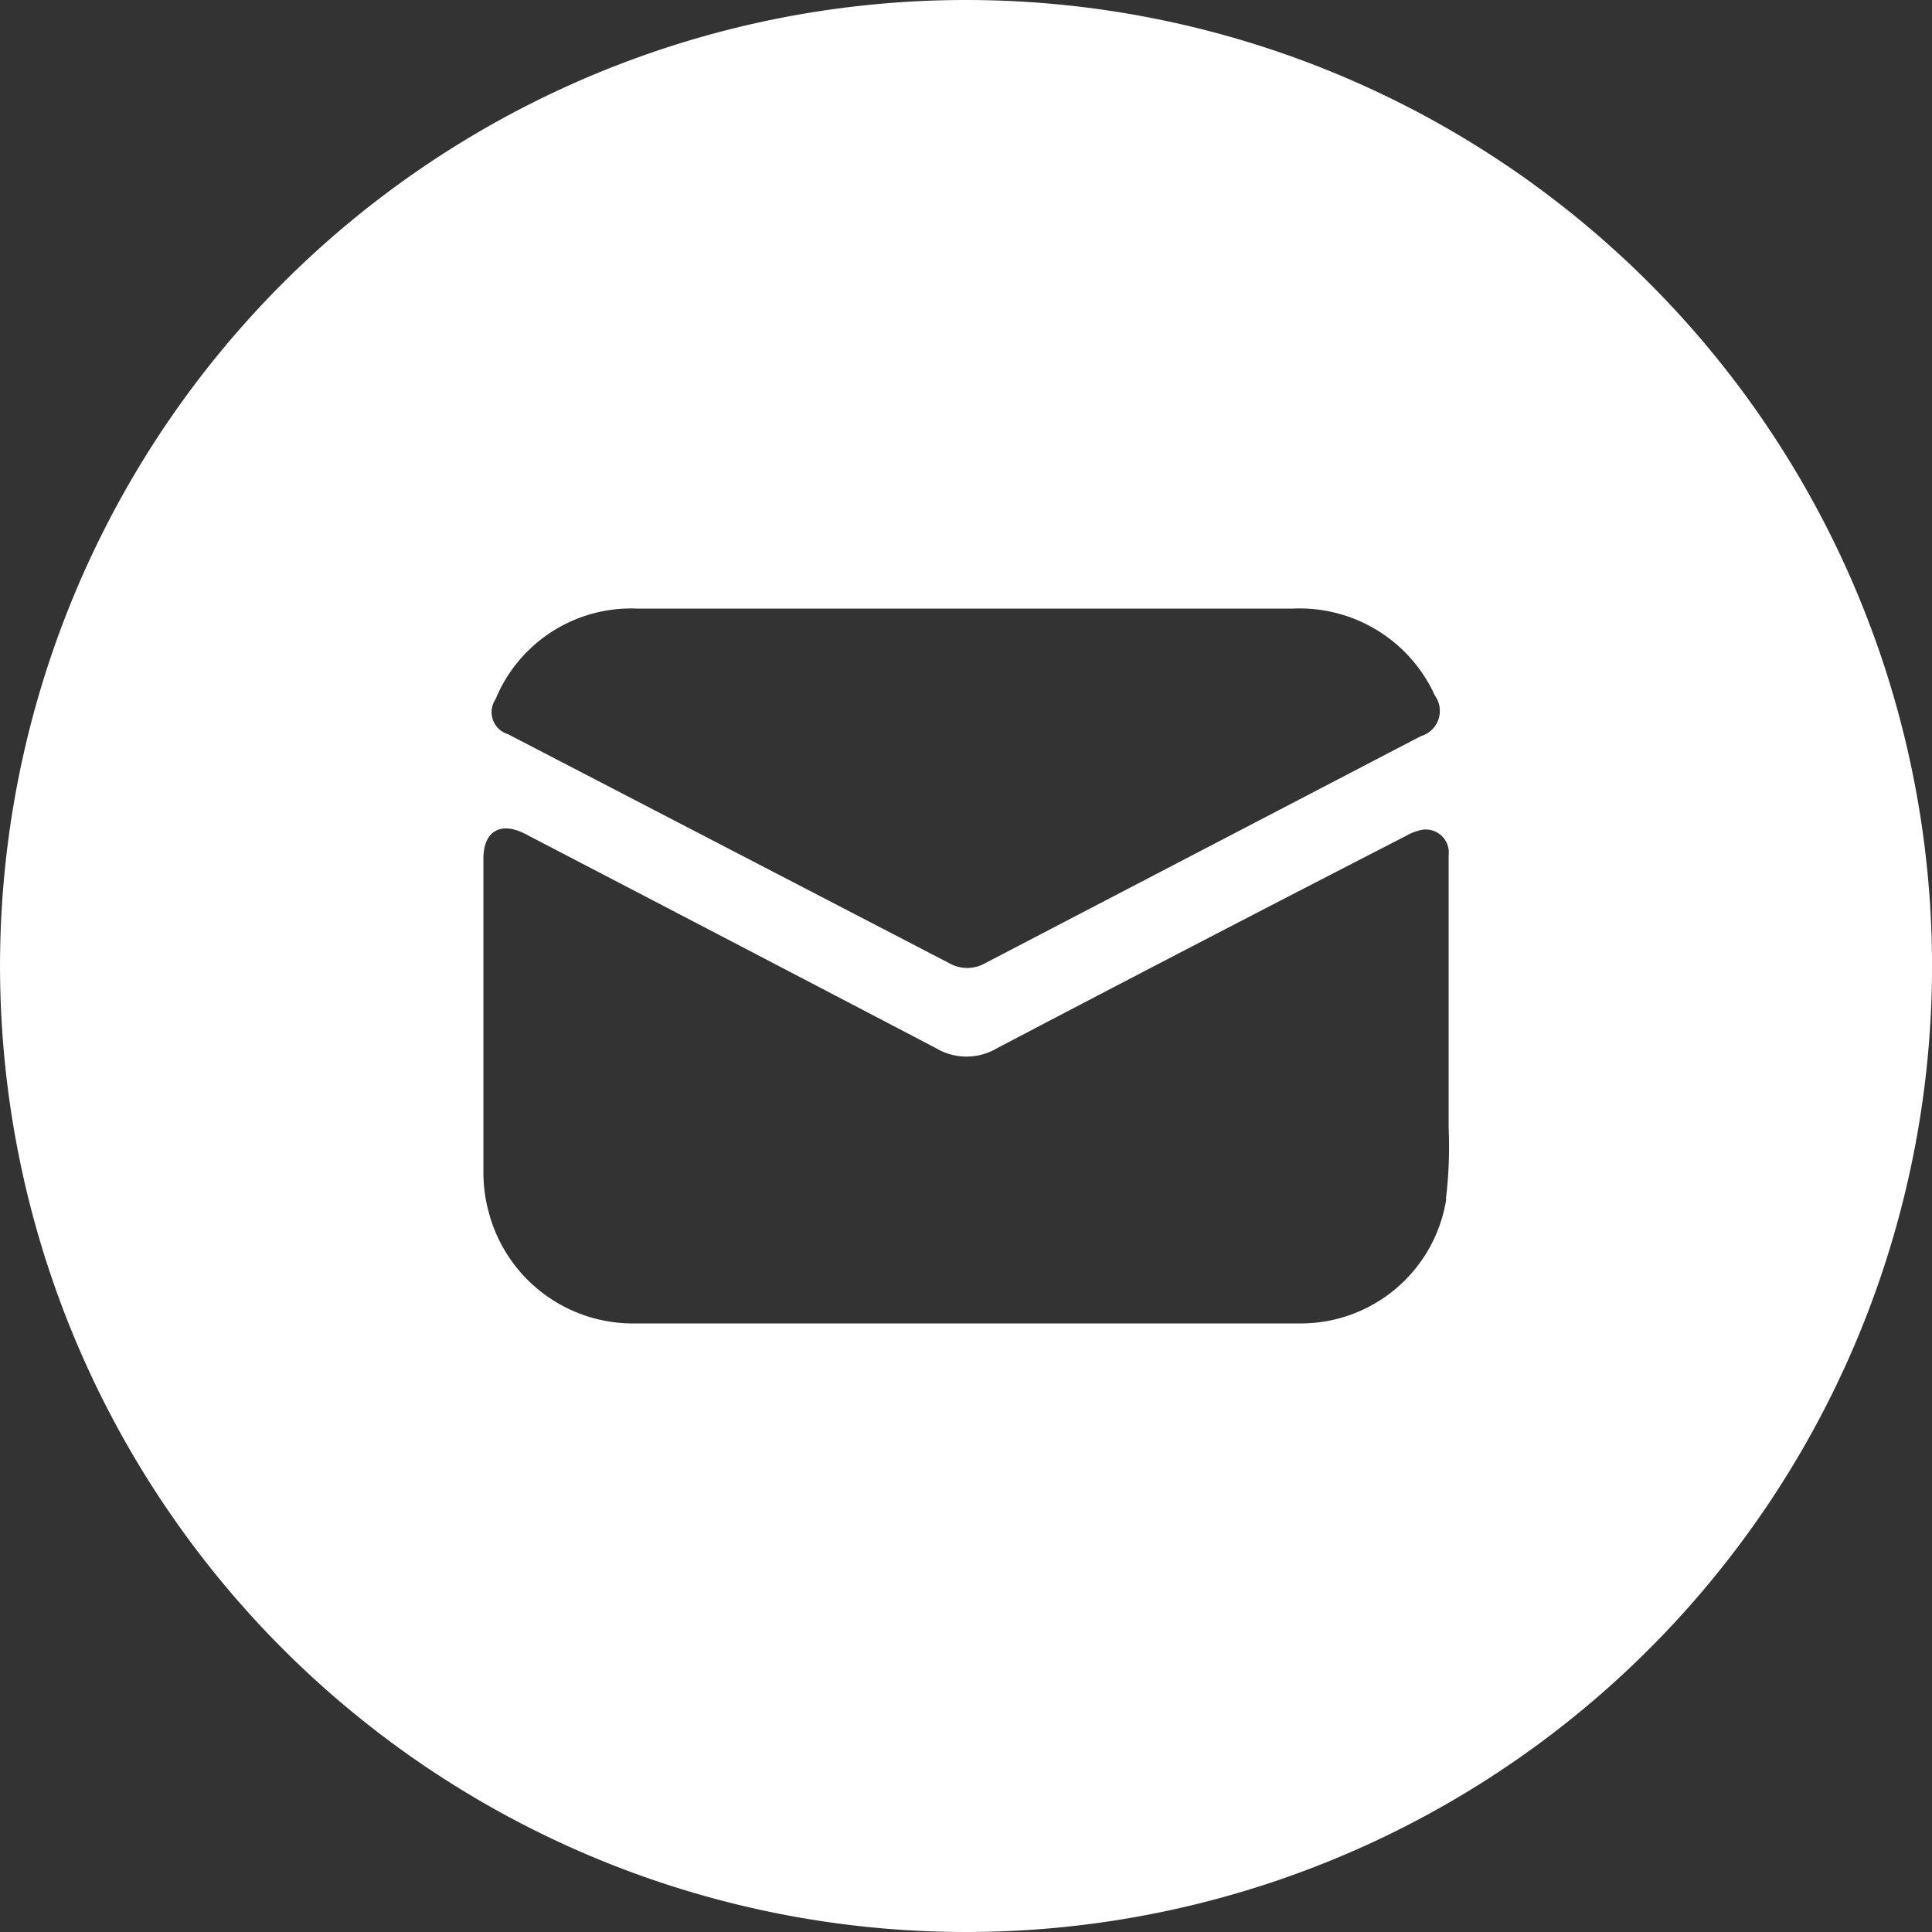 <svg xmlns="http://www.w3.org/2000/svg" width="32" height="32" viewBox="0 0 32 32"><rect x="0" y="0" width="32" height="32" fill="#333333" stroke="none"/> <path id="Path_82632" data-name="Path 82632" d="M86,0A16,16,0,1,0,97.312,4.686,16,16,0,0,0,86,0ZM78.209,11.574a2.426,2.426,0,0,1,2.333-1.494h10.88a2.458,2.458,0,0,1,2.342,1.44.435.435,0,0,1-.23.672l-7.216,3.76a.6.6,0,0,1-.6,0L78.411,12.16a.381.381,0,0,1-.2-.586Zm15.744,8.285a2.439,2.439,0,0,1-2.445,2.061H80.536a2.47,2.47,0,0,1-2.441-1.834,2.5,2.5,0,0,1-.09-.64V14.22c0-.451.282-.618.688-.41q3.408,1.773,6.81,3.552a.988.988,0,0,0,1.008,0q3.386-1.776,6.781-3.52h0a.771.771,0,0,1,.2-.083.381.381,0,0,1,.5.406v4.522a7.128,7.128,0,0,1-.045,1.171Z" transform="translate(-69.998)" fill="#fff"/> </svg> 